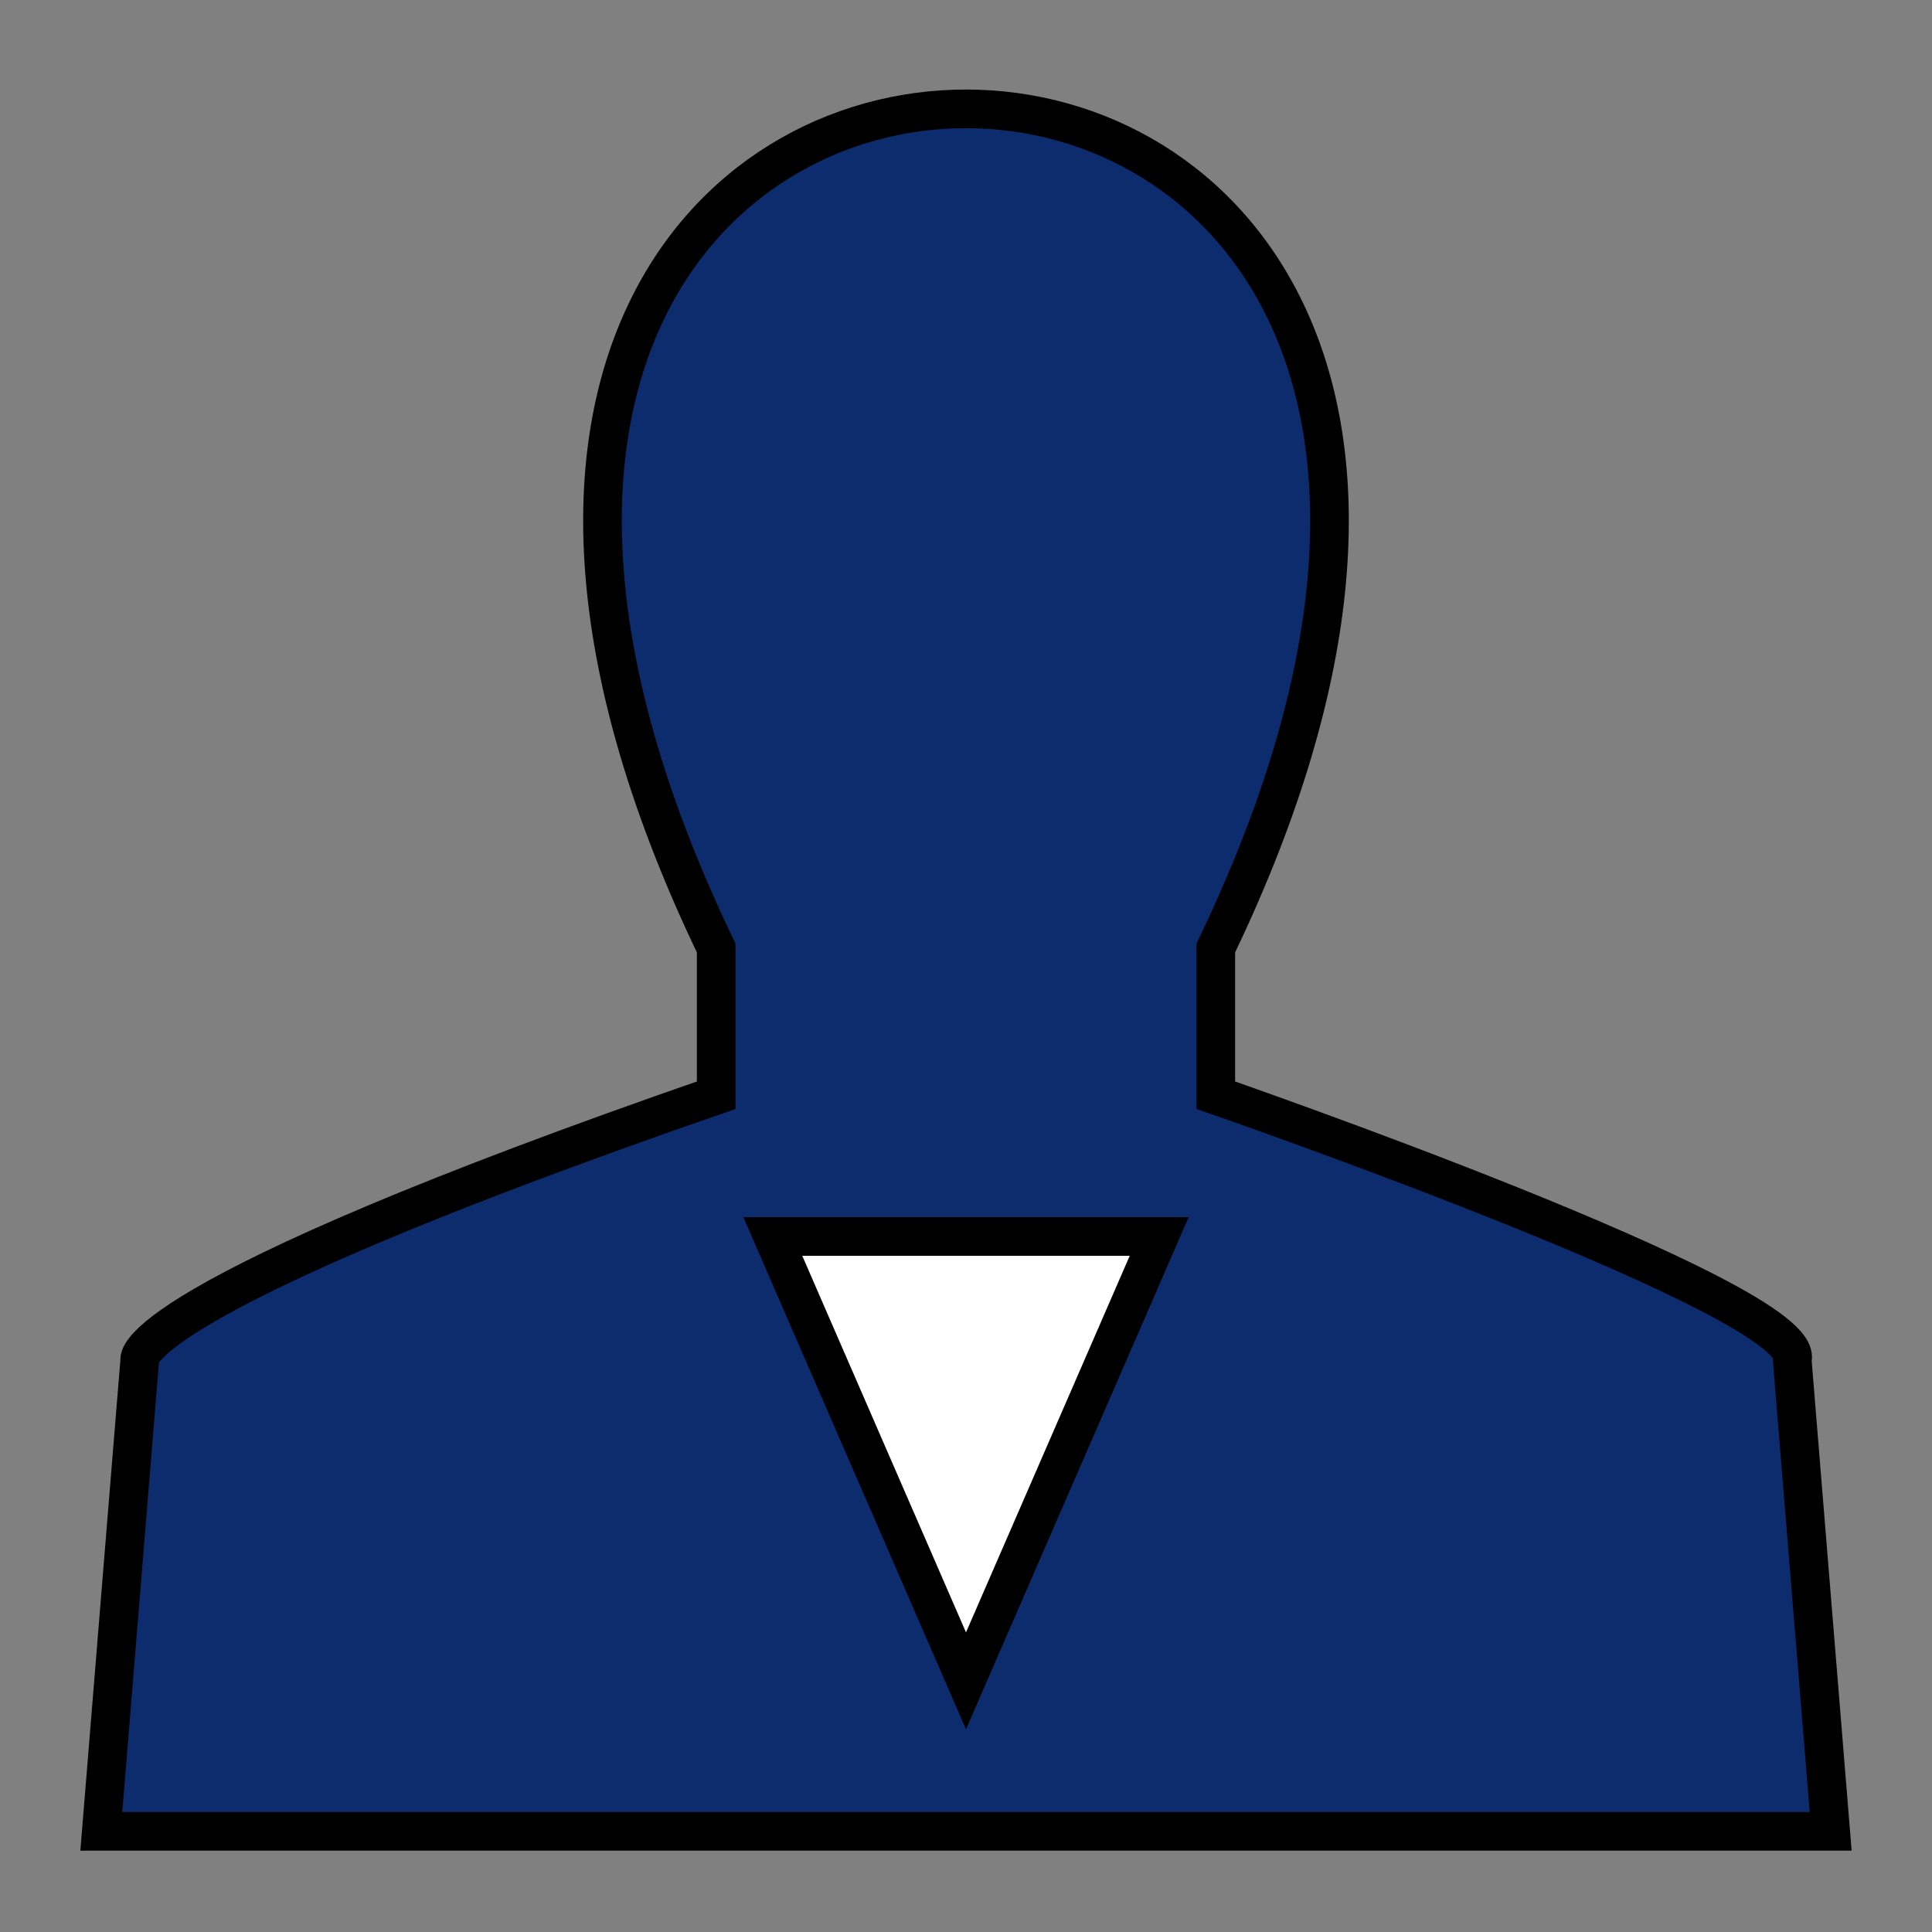 <svg xmlns="http://www.w3.org/2000/svg" id="patientIcon" viewBox="0 0 100 100">
   <rect x="0" y="0" width="100" height="100" fill="#808080" stroke="none"/>
   <path
      d="m5.244 94.789 1.989-24.384s-0.995-3.048 29.837-13.716v-7.62c-27.848-57.913 53.707-57.913 25.859 0v7.62s30.832 10.668 29.837 13.716l1.989 24.384z"
      fill="#0d2c6e" stroke="Black" stroke-width="2" id="path" />
   <path d="m50 87-10-23h20l-10 23z" fill="White" stroke="Black" stroke-width="2" />
</svg>
